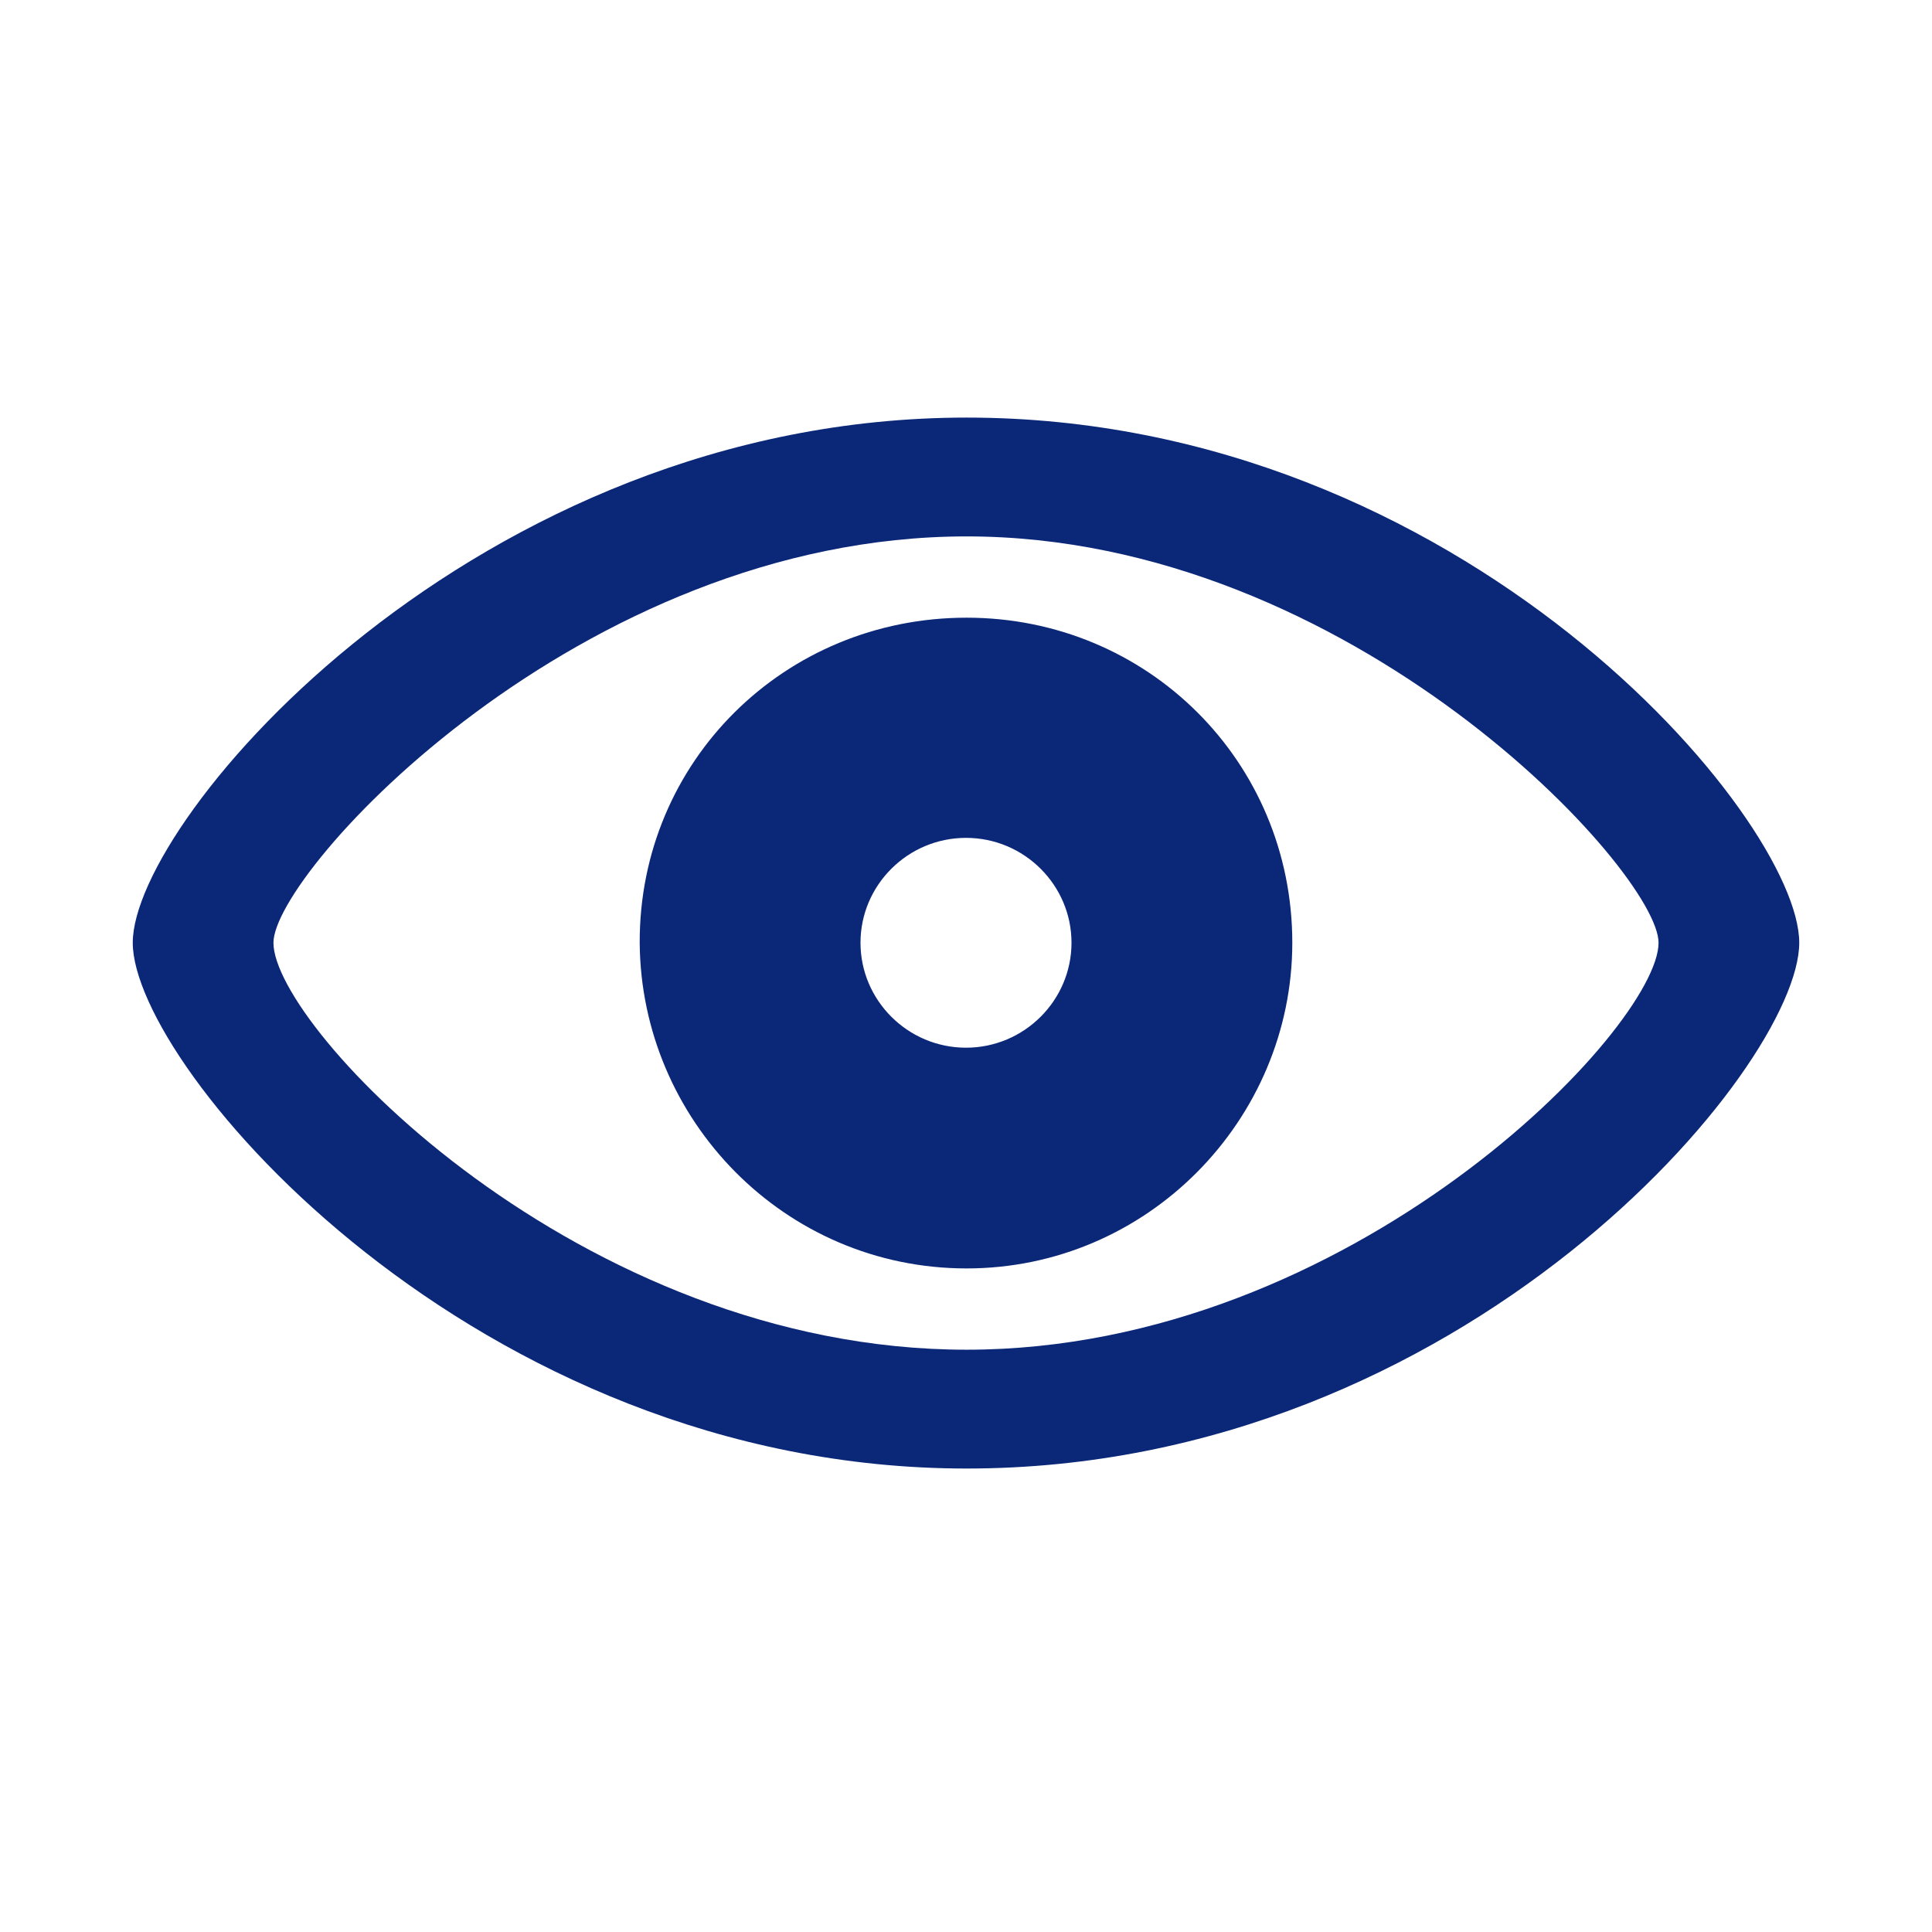 <svg width="28" height="28" viewBox="0 0 28 28" fill="none" xmlns="http://www.w3.org/2000/svg">
<path d="M14.009 21.283C21.225 21.283 26.076 15.465 26.076 13.663C26.076 11.861 21.207 6.052 14.009 6.052C6.898 6.052 1.924 11.861 1.924 13.663C1.924 15.465 6.881 21.283 14.009 21.283ZM14.009 19.561C8.401 19.561 3.963 14.894 3.963 13.663C3.963 12.635 8.401 7.774 14.009 7.774C19.59 7.774 24.037 12.635 24.037 13.663C24.037 14.894 19.59 19.561 14.009 19.561ZM14.009 18.383C16.628 18.383 18.729 16.23 18.729 13.663C18.729 11.035 16.628 8.952 14.009 8.952C11.372 8.952 9.263 11.035 9.271 13.663C9.289 16.23 11.372 18.383 14.009 18.383ZM14 15.184C13.156 15.184 12.471 14.498 12.471 13.663C12.471 12.828 13.156 12.143 14 12.143C14.844 12.143 15.529 12.828 15.529 13.663C15.529 14.498 14.844 15.184 14 15.184Z" fill="#0B2878"/>
</svg>
